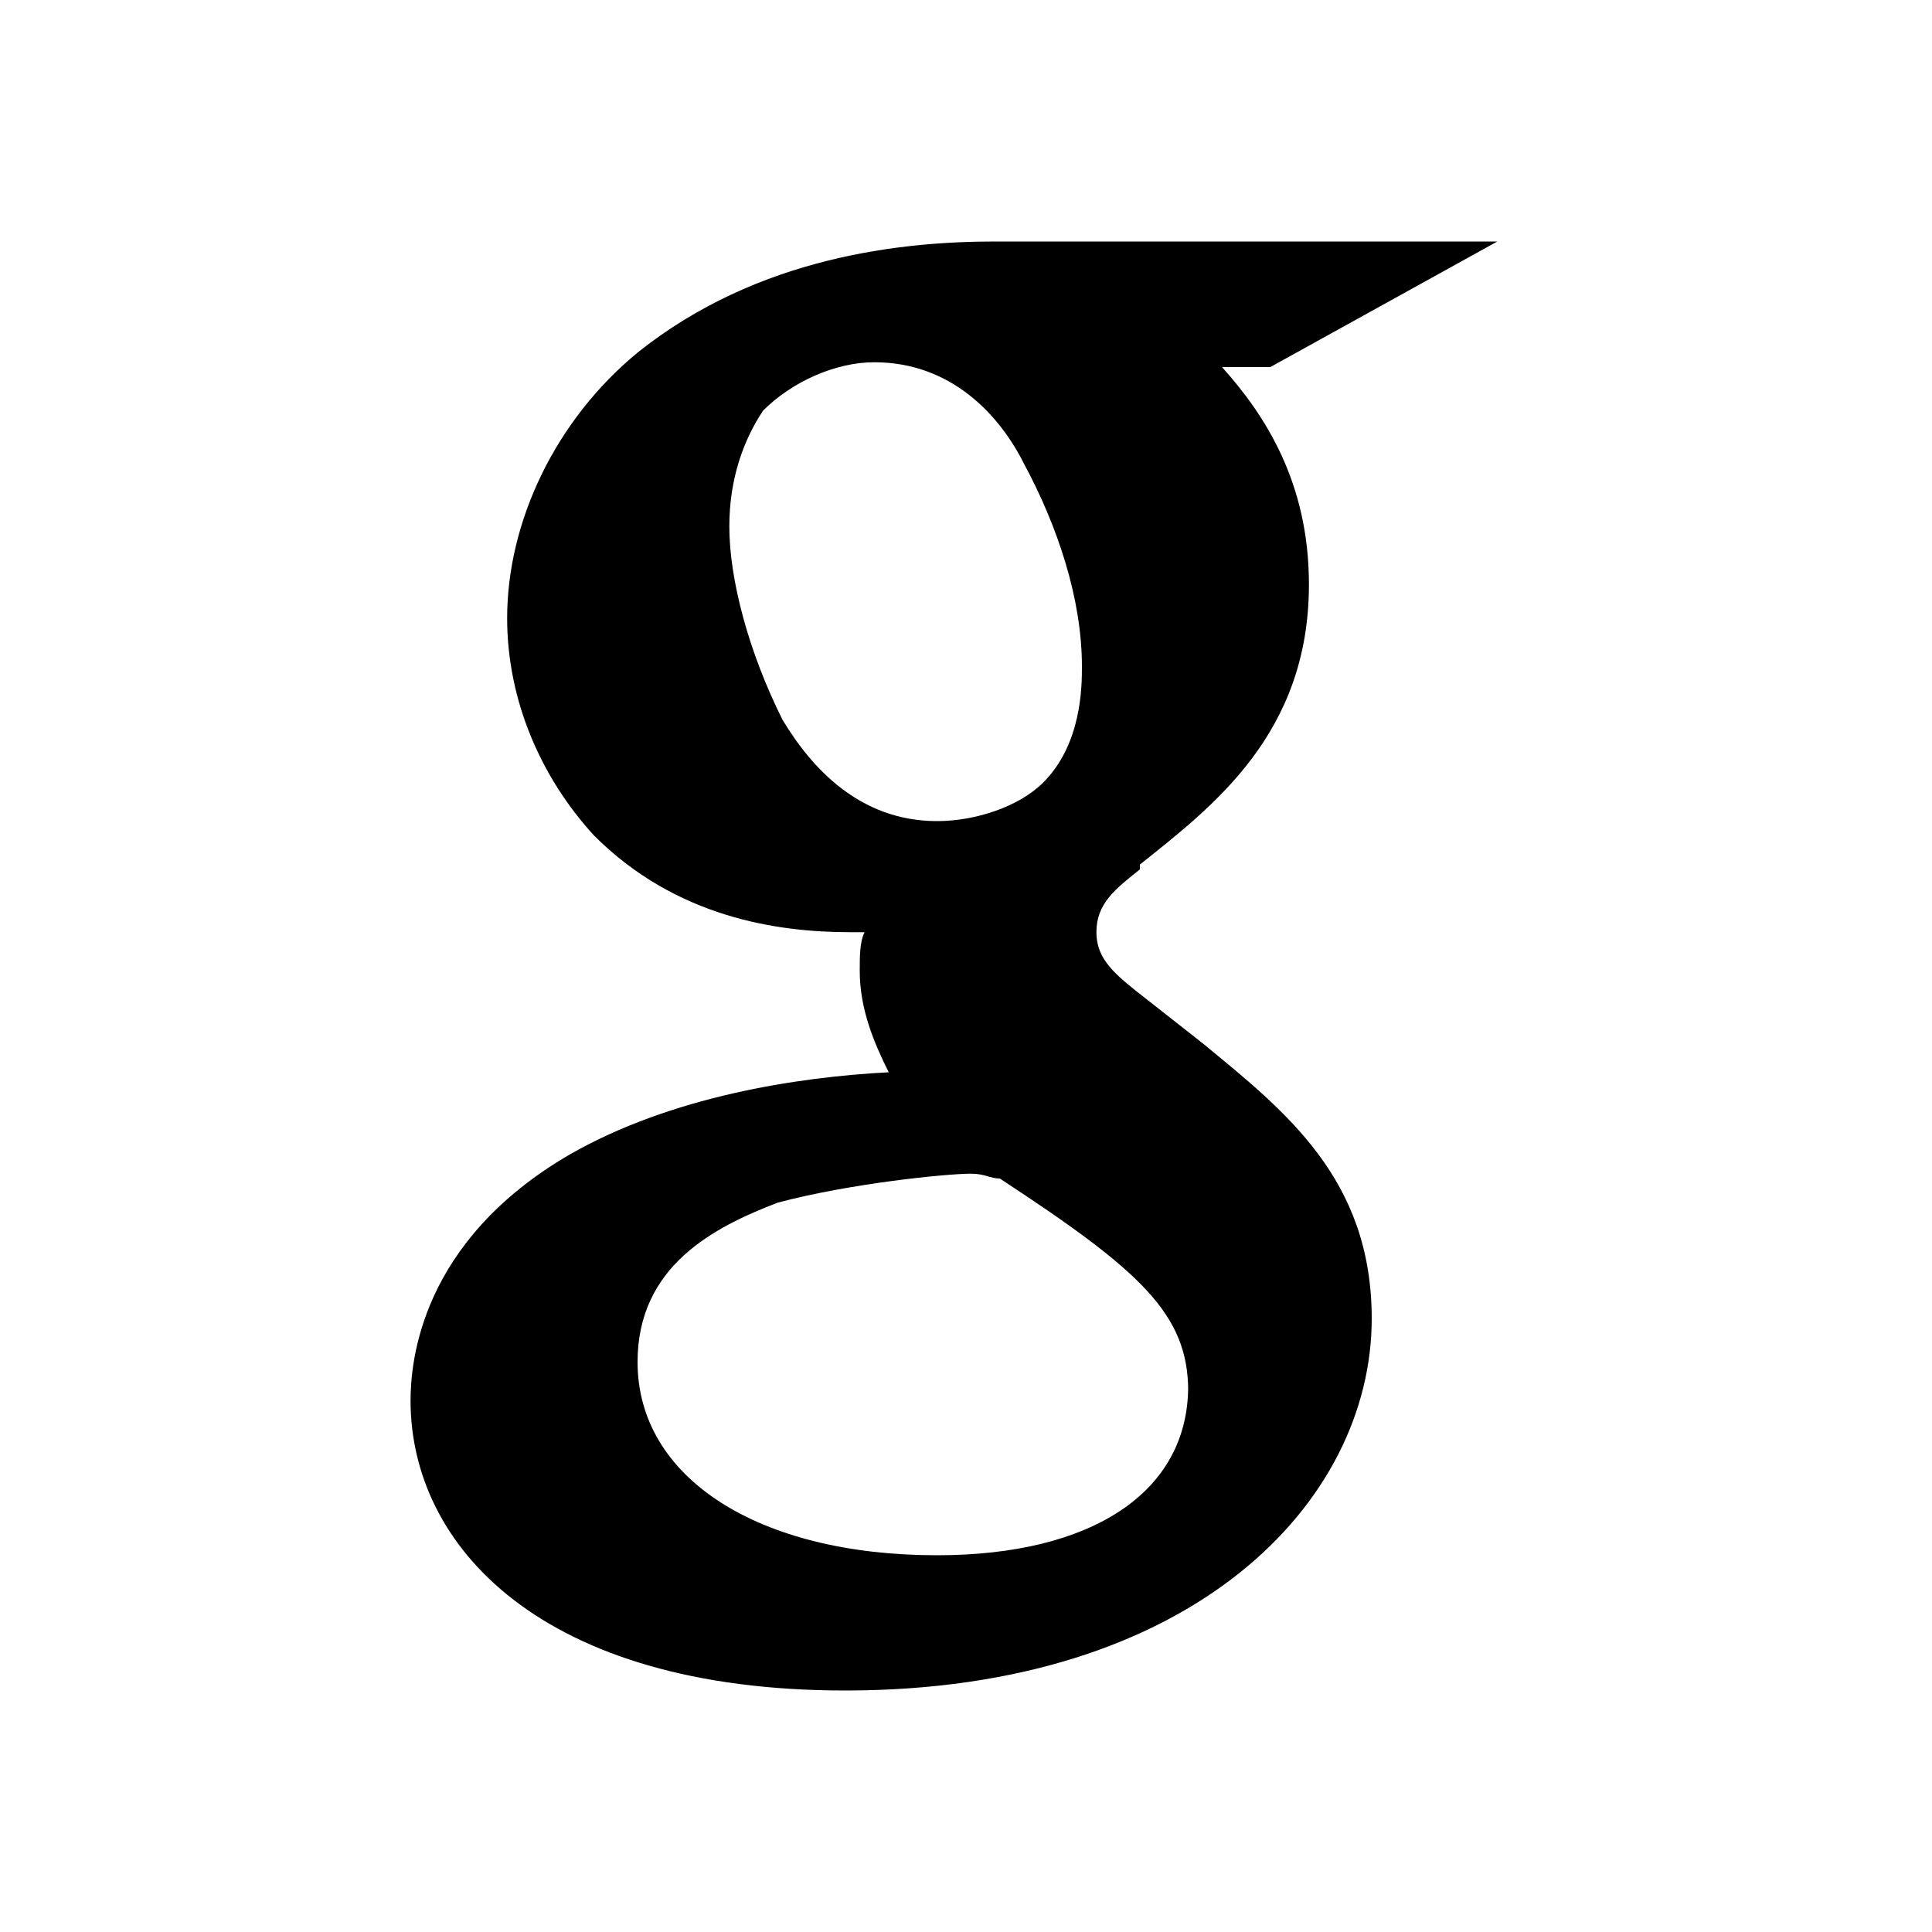 <?xml version="1.0"?><svg fill="currentColor" xmlns="http://www.w3.org/2000/svg" width="40" height="40" viewBox="0 0 40 40"><path d="m24.9 21.6c1.7 1.4 3.5 2.8 3.5 5.7 0 3.8-3.7 7.7-10.9 7.7-6.3 0-9-3-9-6 0-0.8 0.2-3.3 3.3-5.1 2.1-1.2 4.7-1.6 6.6-1.7-0.3-0.6-0.6-1.3-0.6-2.1 0-0.3 0-0.6 0.1-0.8h-0.3c-1.5 0-3.6-0.3-5.3-2-1.1-1.2-1.8-2.8-1.8-4.5 0-2 1-4.1 2.7-5.5 2.5-2 5.5-2.3 7.4-2.3h10.4l-4.7 2.6h-1c0.9 1 1.8 2.4 1.8 4.5 0 3.1-2 4.6-3.5 5.8v0.1c-0.5 0.4-0.9 0.7-0.9 1.3 0 0.5 0.3 0.8 0.8 1.2z m-9.8-10.7c0 1.1 0.4 2.6 1.1 4 0.6 1 1.6 2.1 3.2 2.1 0.8 0 1.7-0.3 2.2-0.8 0.8-0.8 0.8-2 0.8-2.4 0-1.4-0.5-2.9-1.2-4.2-0.5-1-1.5-2.1-3.1-2.1-0.8 0-1.7 0.4-2.3 1-0.4 0.6-0.7 1.4-0.7 2.4z m9.5 17.9c0-1.6-1-2.5-3.9-4.4-0.2 0-0.3-0.1-0.6-0.1-0.5 0-2.5 0.2-4 0.6-1.3 0.5-2.9 1.3-2.9 3.3 0 2.4 2.5 4 6.2 4 3.2 0 5.2-1.3 5.2-3.5z"></path></svg>
